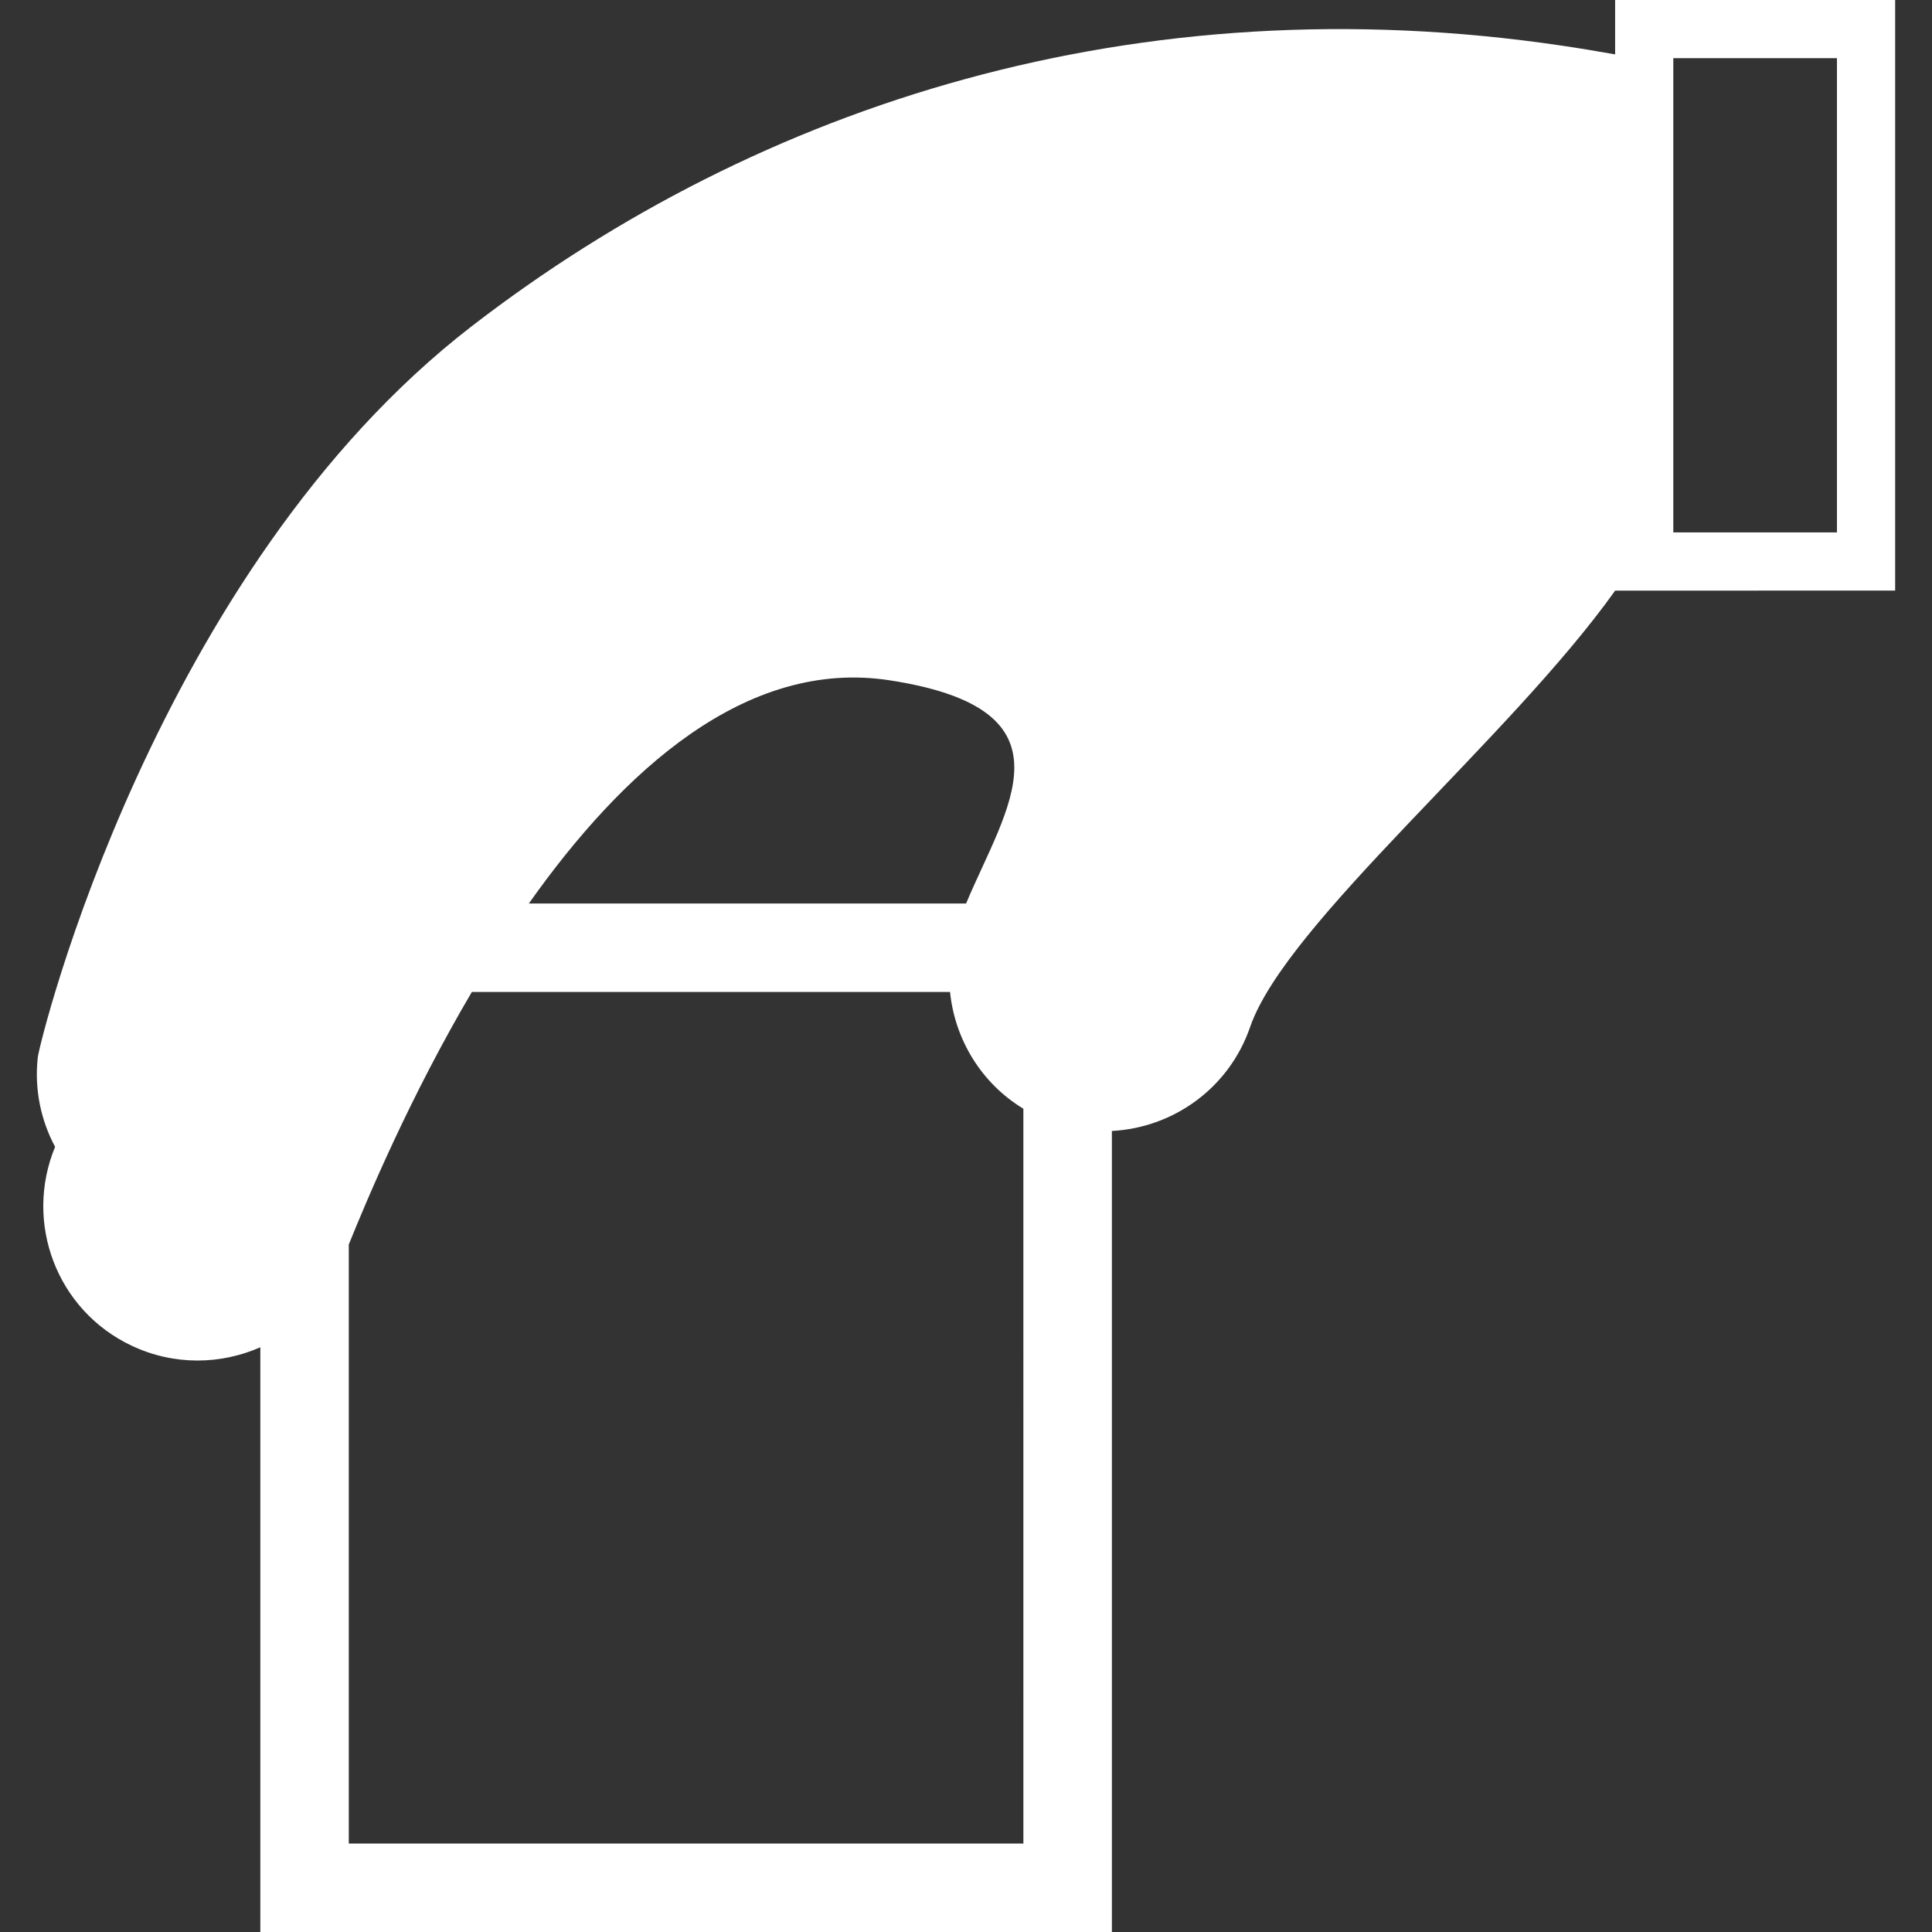 <!DOCTYPE svg PUBLIC "-//W3C//DTD SVG 1.1//EN" "http://www.w3.org/Graphics/SVG/1.1/DTD/svg11.dtd">
<svg version="1.1" id="IconsRepoEditor" xmlns="http://www.w3.org/2000/svg" xmlns:xlink="http://www.w3.org/1999/xlink" x="0px" y="0px" width="100px" height="100px" viewBox="0 0 125.251 125.251" style="enable-background:new 0 0 125.251 125.251;" xml:space="preserve" fill="#fff" stroke="#fff" stroke-width="0">
<rect x="0" y="0" width="125.251" height="125.251" fill="#333333" stroke="none"/>
<g id="IconsRepo_bgCarrier"/> <path d="M104.708,0v3.525c-1.194-0.21-2.45-0.419-3.444-0.564C73.726-1.116,49.285,6.718,30.579,21.152 C10.06,36.983,2.562,67.518,2.449,68.55c-0.229,2.085,0.205,4.083,1.123,5.8c-2.034,4.918,0.104,10.604,4.97,12.895 c1.379,0.65,2.833,0.958,4.264,0.958c1.408,0,2.796-0.298,4.071-0.861v37.91h55.206v-1.116v-13.27V73.32 c3.964-0.206,7.591-2.756,8.962-6.74c2.327-6.742,16.788-18.639,23.664-28.289l18.153-0.005V0H104.708z M57.669,44.103 c12.359,1.896,7.553,8.276,4.962,14.471H34.285C40.365,49.972,48.377,42.672,57.669,44.103z M66.346,119.516H22.611V80.68 c1.24-3.064,3.998-9.617,7.979-16.371h31.001c0.313,3.09,2.036,5.924,4.754,7.57L66.346,119.516L66.346,119.516z M119.089,34.515 h-10.609V3.771h10.609V34.515z"/> </svg>